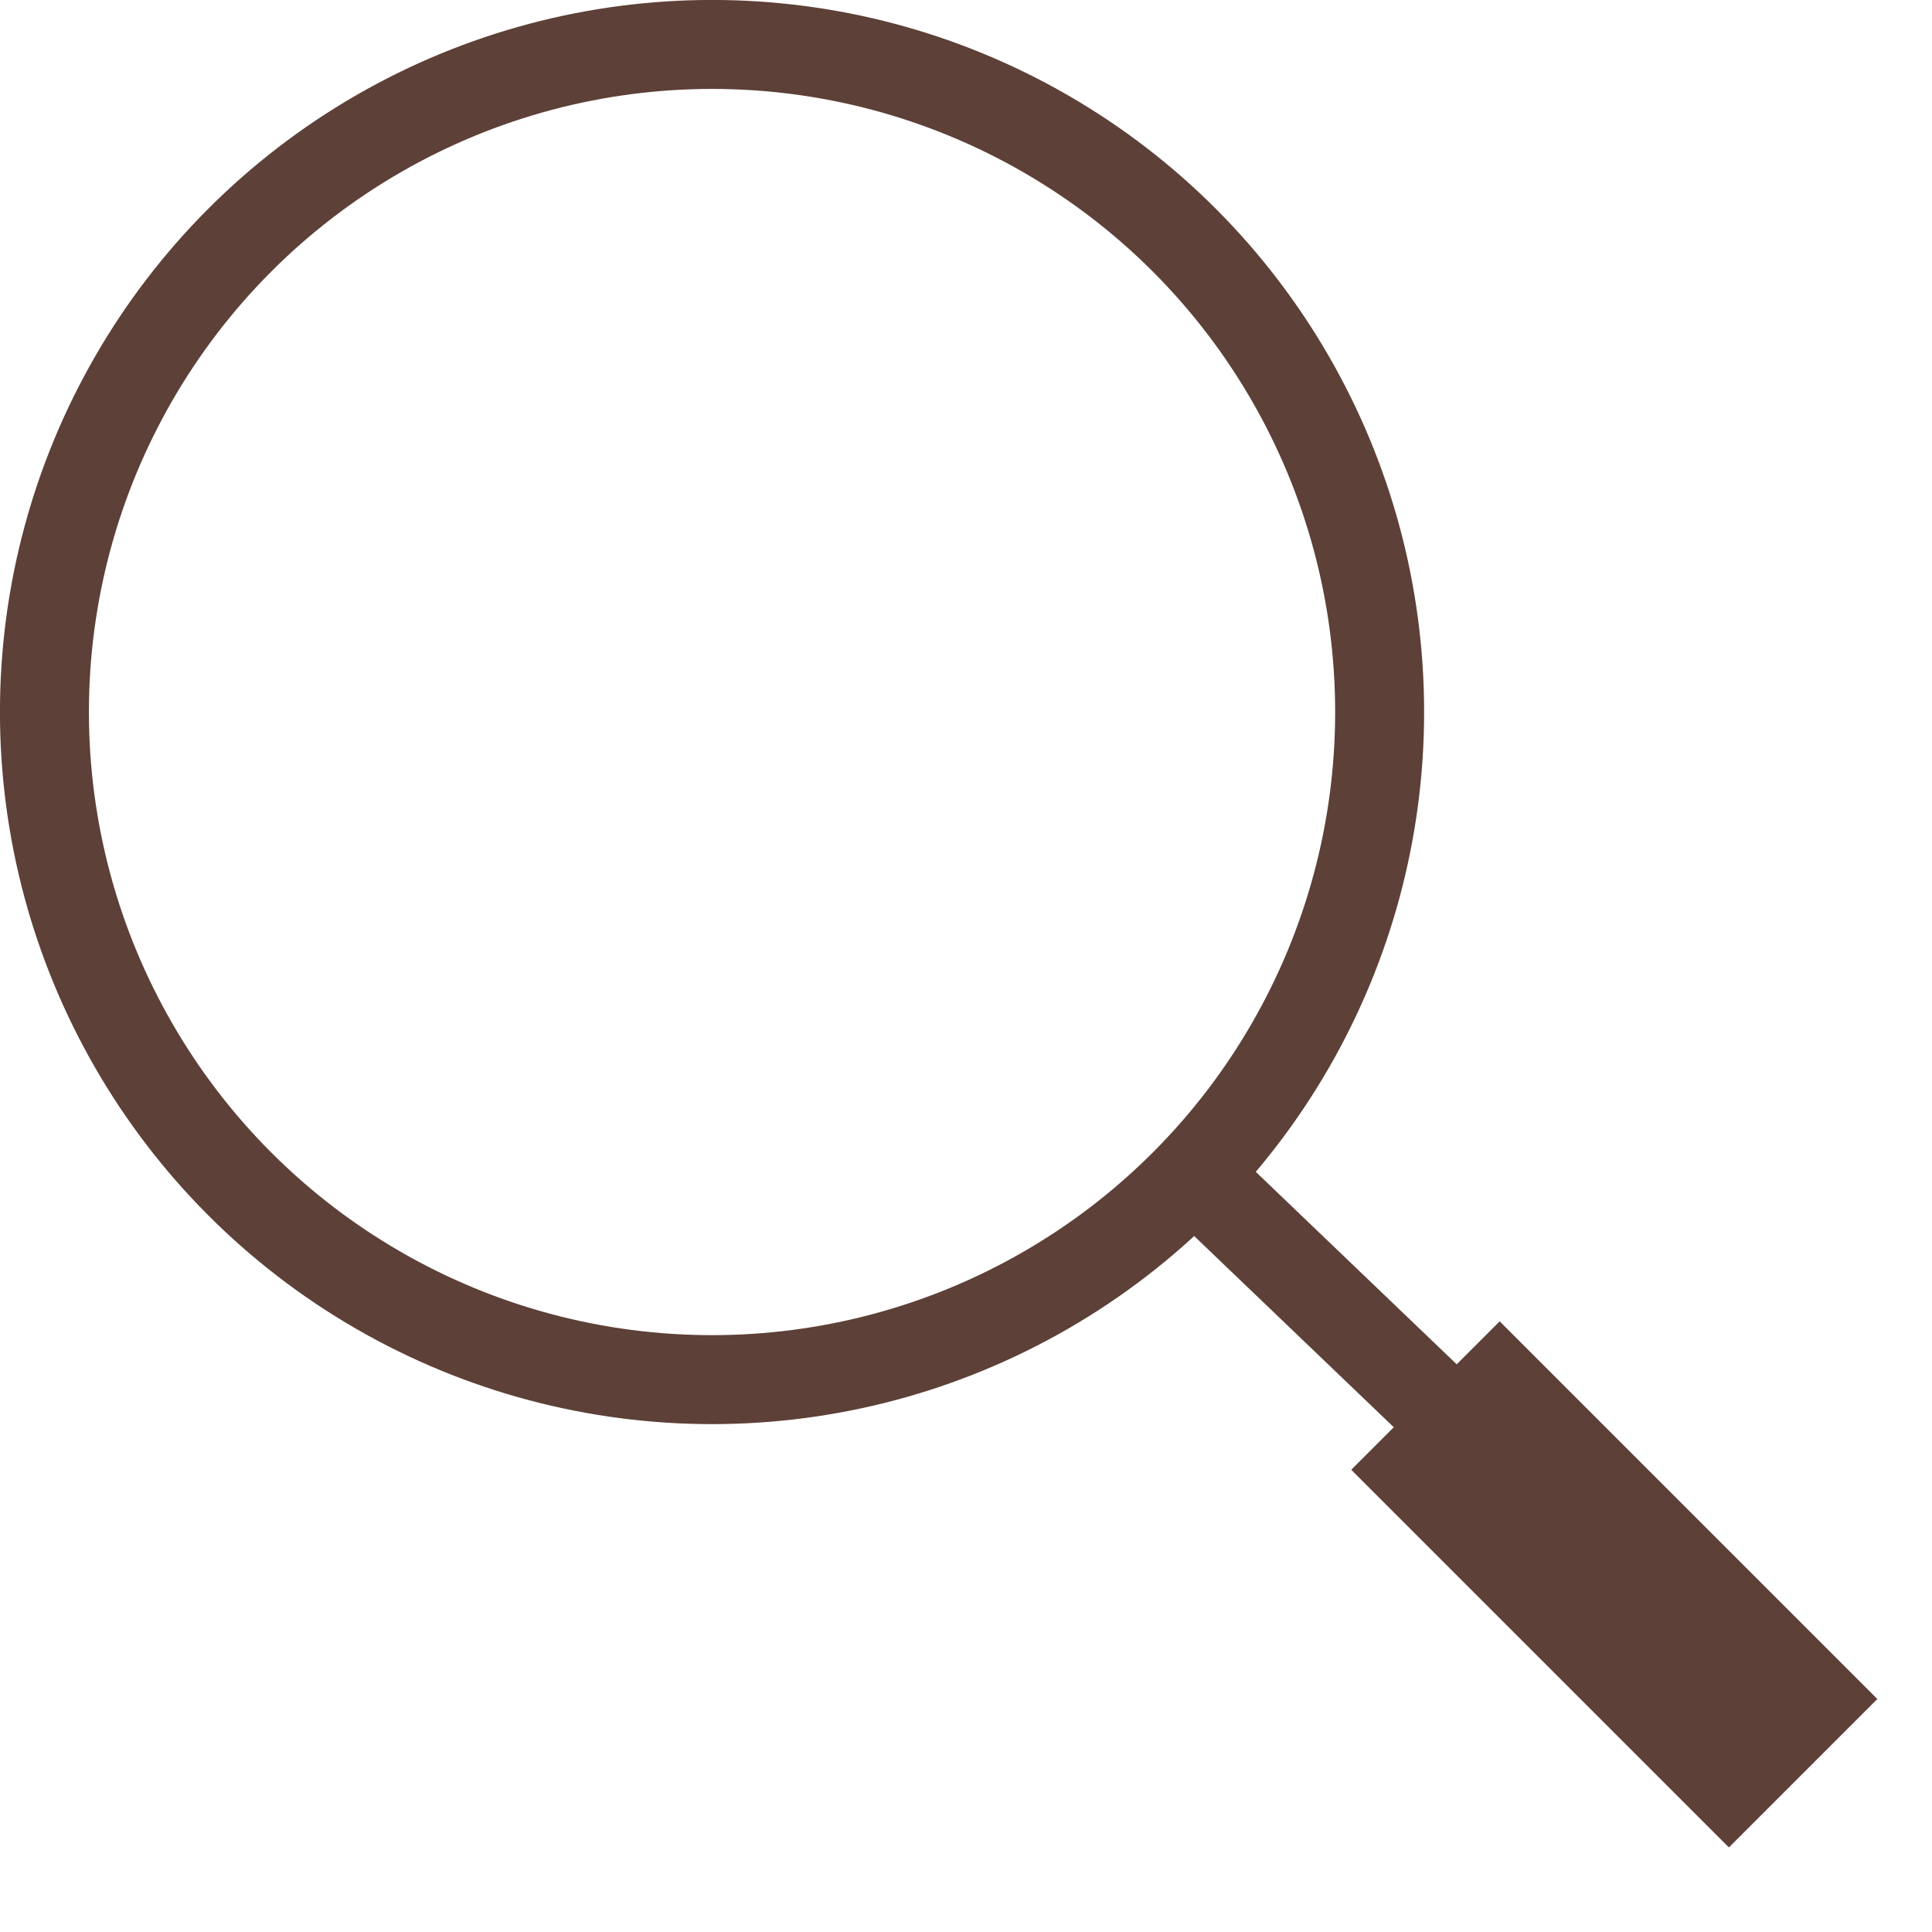 <svg width="20" height="20" viewBox="0 0 20 20" fill="none" xmlns="http://www.w3.org/2000/svg">
<circle cx="7.371" cy="7.371" r="6.911" stroke="#5D4037" stroke-width="0.921"/>
<path d="M12.069 11.877L18.428 17.968" stroke="#5D4037" stroke-width="0.921"/>
<rect x="13.988" y="15.215" width="2.173" height="5.529" transform="rotate(-45 13.988 15.215)" fill="#5D4037"/>
</svg>
